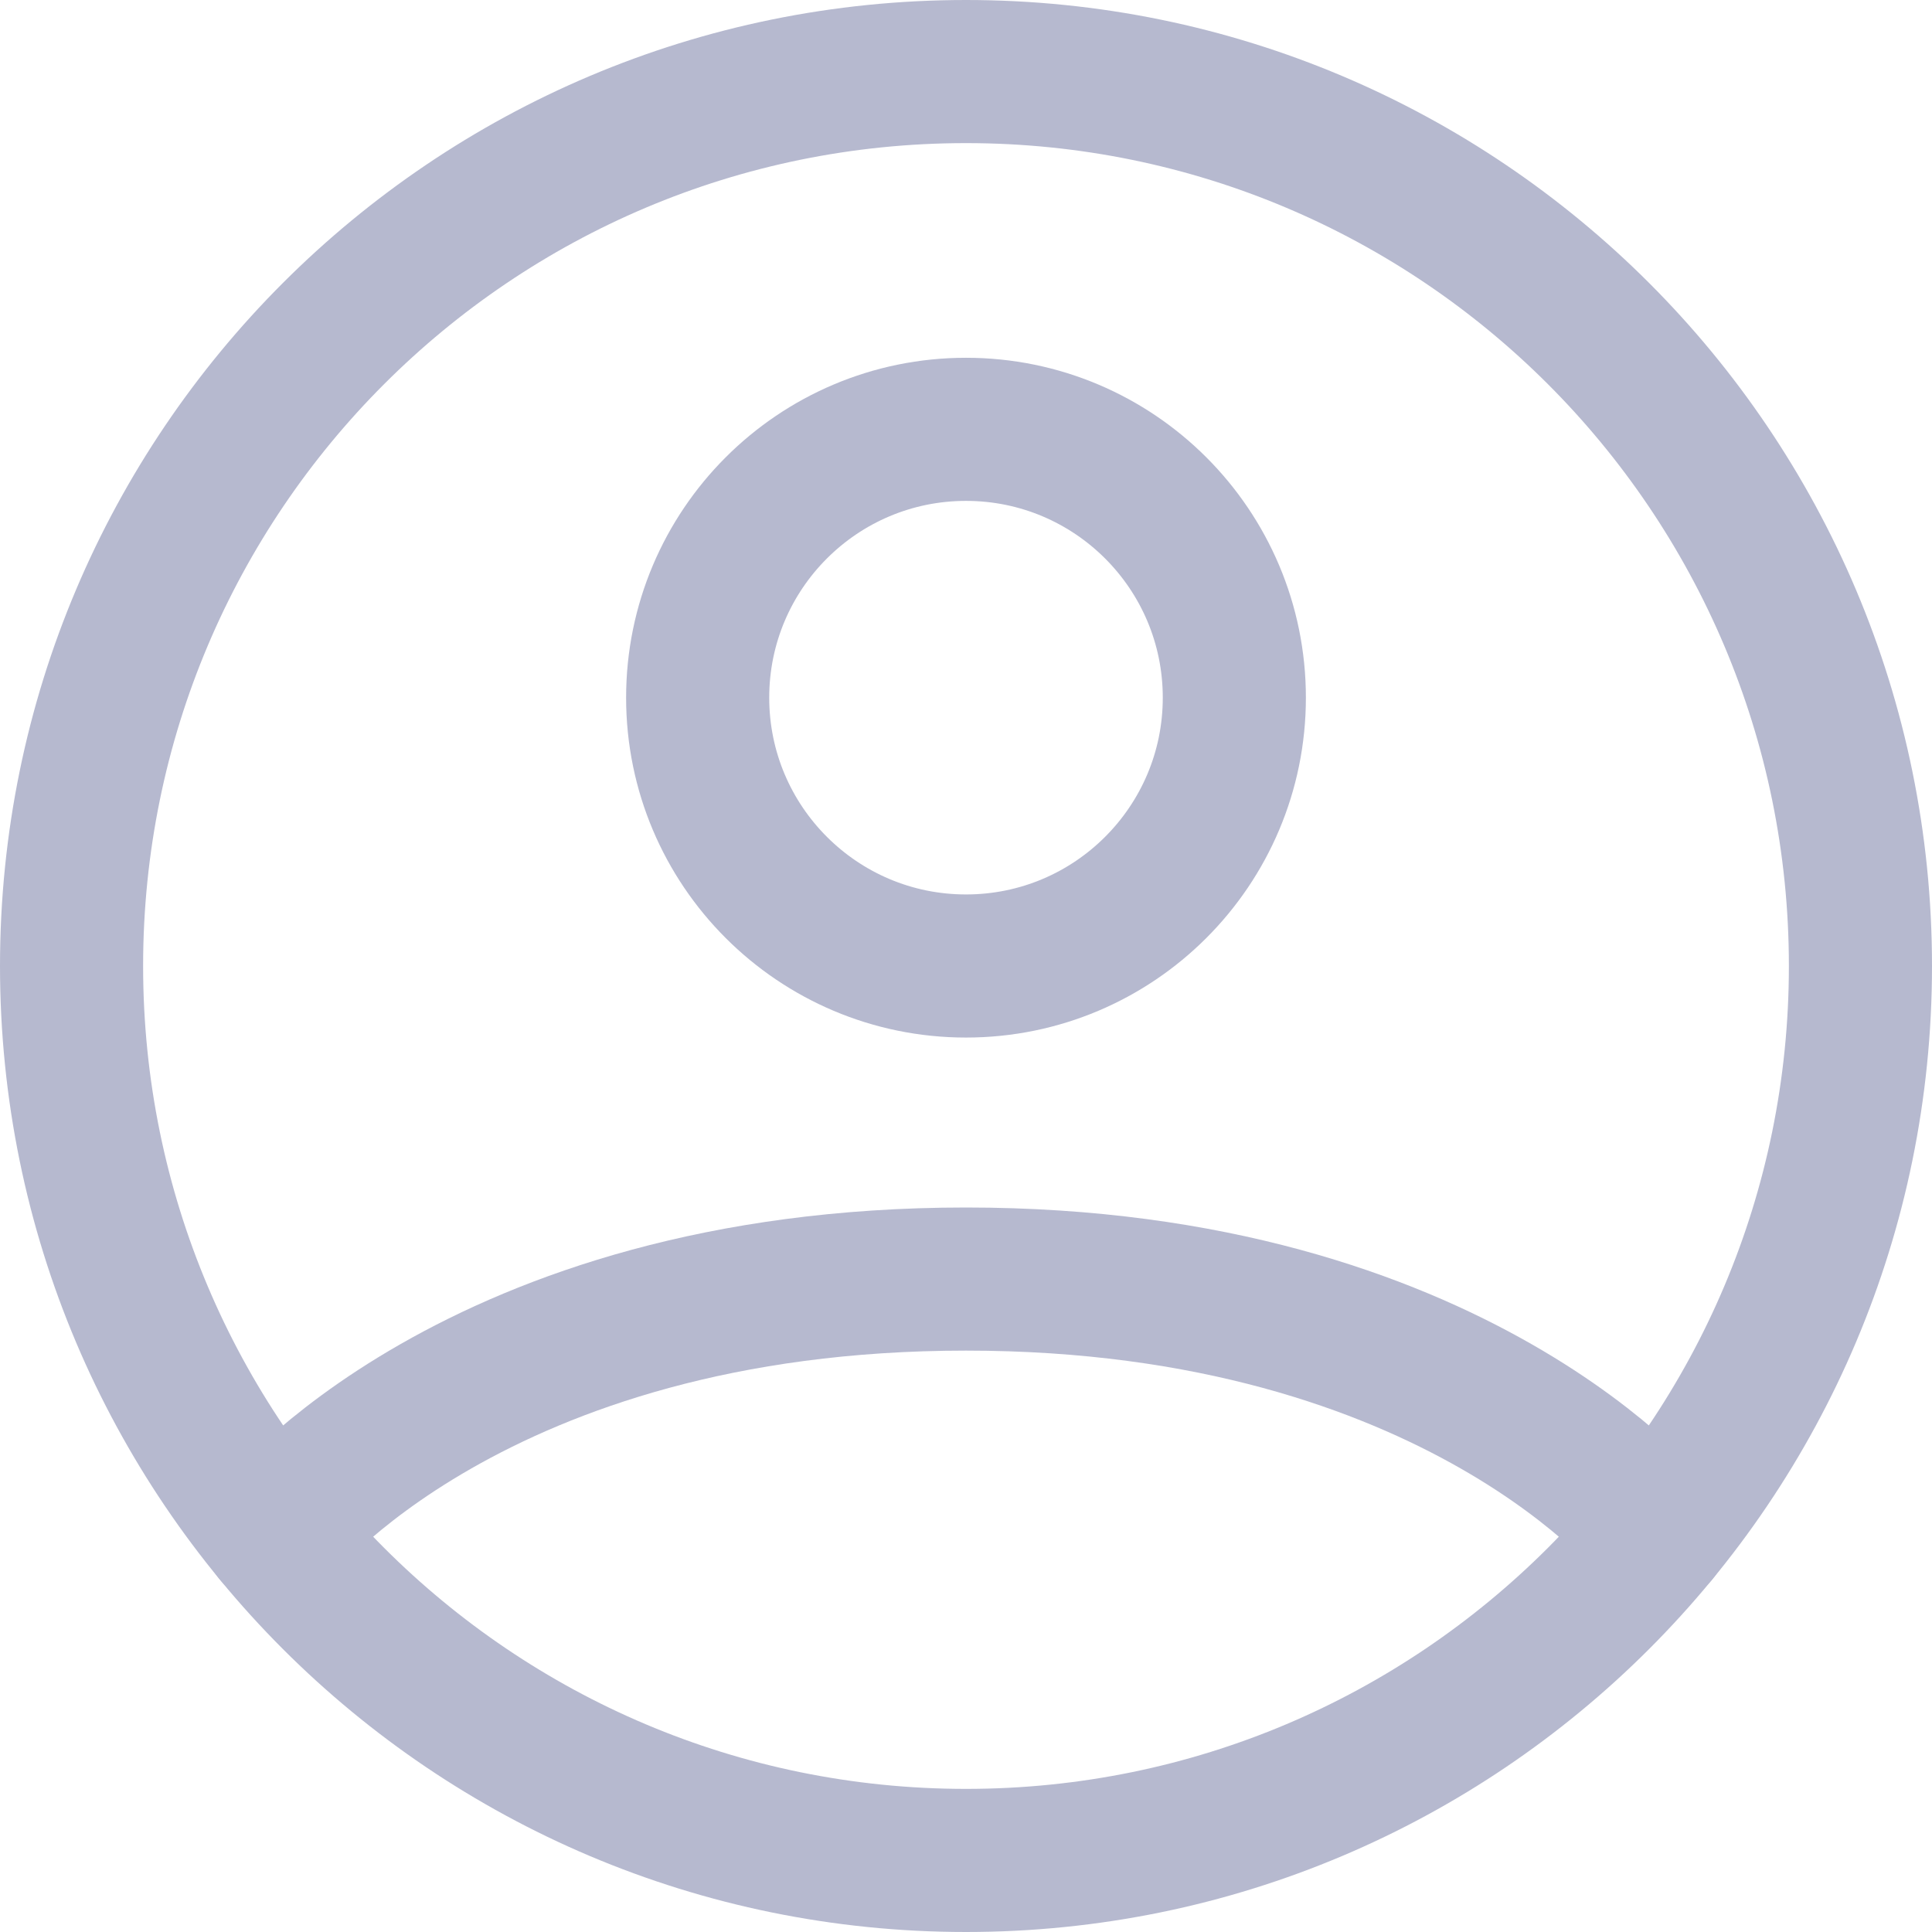 <svg width="27" height="27" viewBox="0 0 27 27" fill="none" xmlns="http://www.w3.org/2000/svg">
<path d="M13.5 1C6.596 1 1 6.596 1 13.5C1 20.404 6.596 26 13.5 26C20.404 26 26 20.404 26 13.5C26 6.596 20.404 1 13.5 1Z" stroke="#B6B9CF" stroke-width="2" stroke-linecap="round" stroke-linejoin="round"/>
<path d="M3.839 21.432C3.839 21.432 6.625 17.875 13.5 17.875C20.375 17.875 23.161 21.432 23.161 21.432" stroke="#B6B9CF" stroke-width="2" stroke-linecap="round" stroke-linejoin="round"/>
<path d="M13.5 13.5C15.571 13.5 17.25 11.821 17.25 9.75C17.25 7.679 15.571 6 13.5 6C11.429 6 9.75 7.679 9.75 9.75C9.75 11.821 11.429 13.5 13.5 13.5Z" stroke="#B6B9CF" stroke-width="2" stroke-linecap="round" stroke-linejoin="round"/>
</svg>
